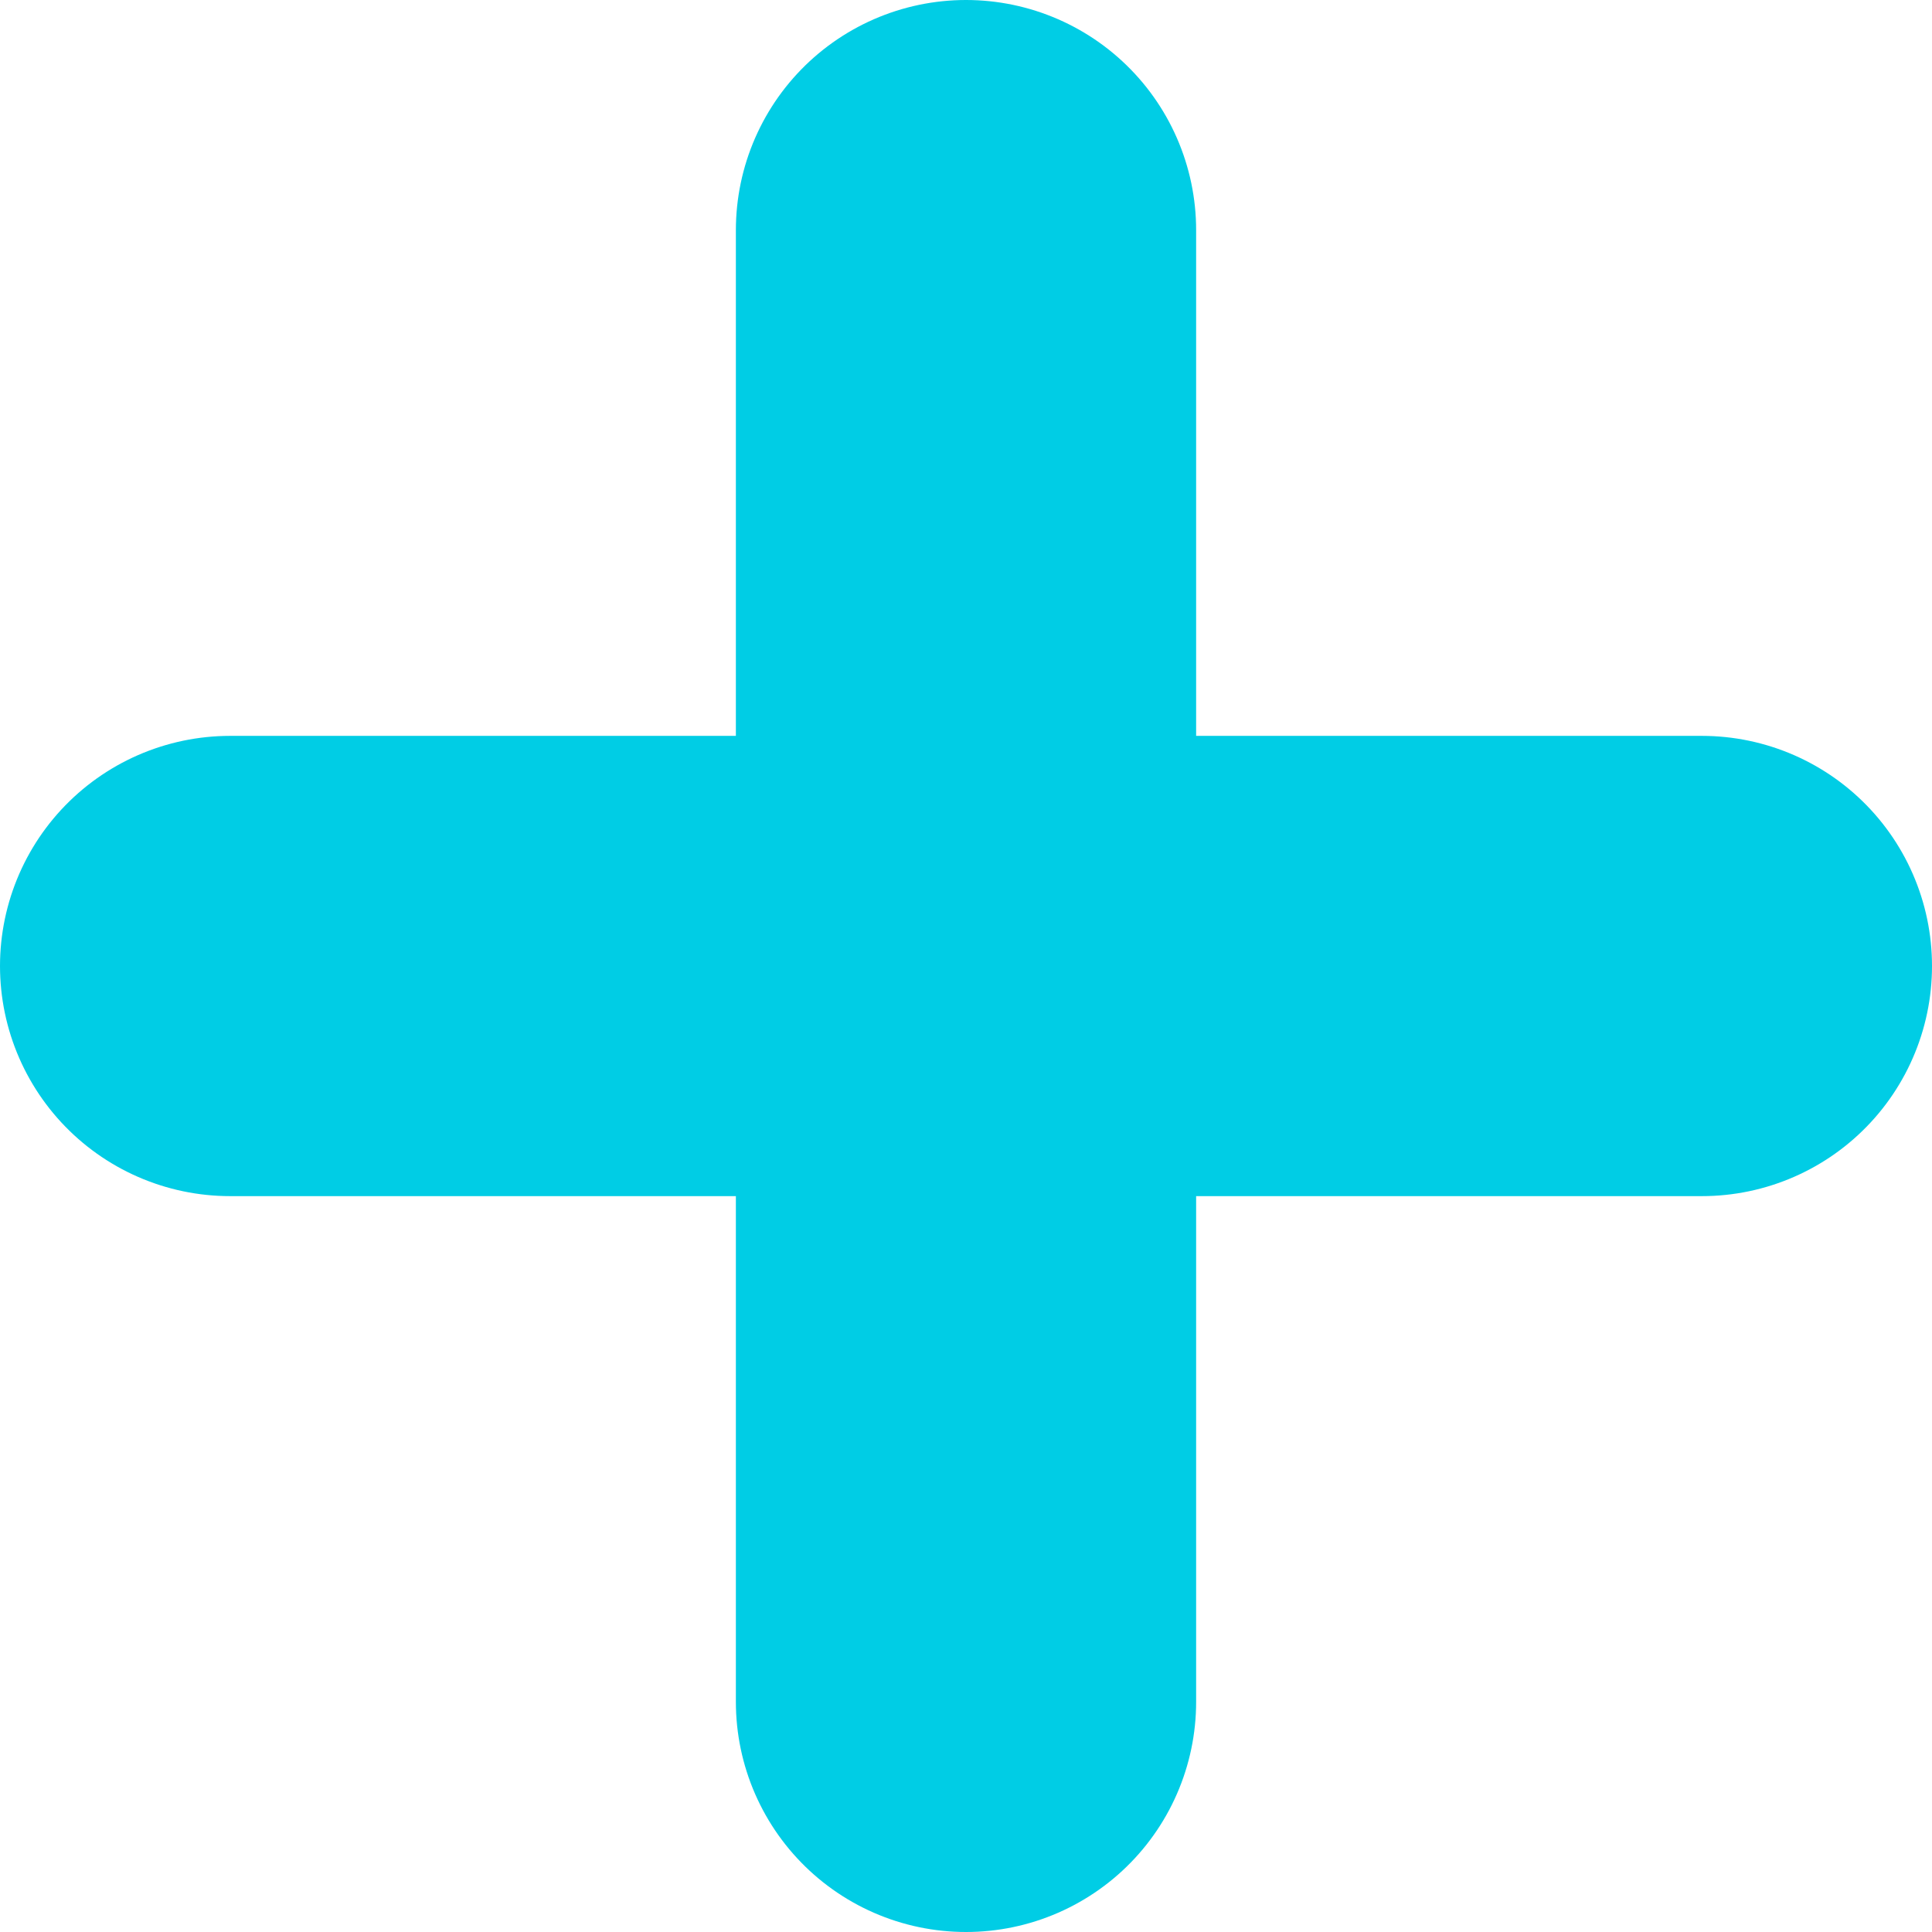 <svg xmlns="http://www.w3.org/2000/svg" viewBox="0 0 14.44 14.44"><path d="M1.72 7.22h11m-5.5 5.5v-11" fill="none" stroke="#00cde5" stroke-linecap="round" stroke-linejoin="round" stroke-width="3.44" data-name="レイヤー 2"/></svg>